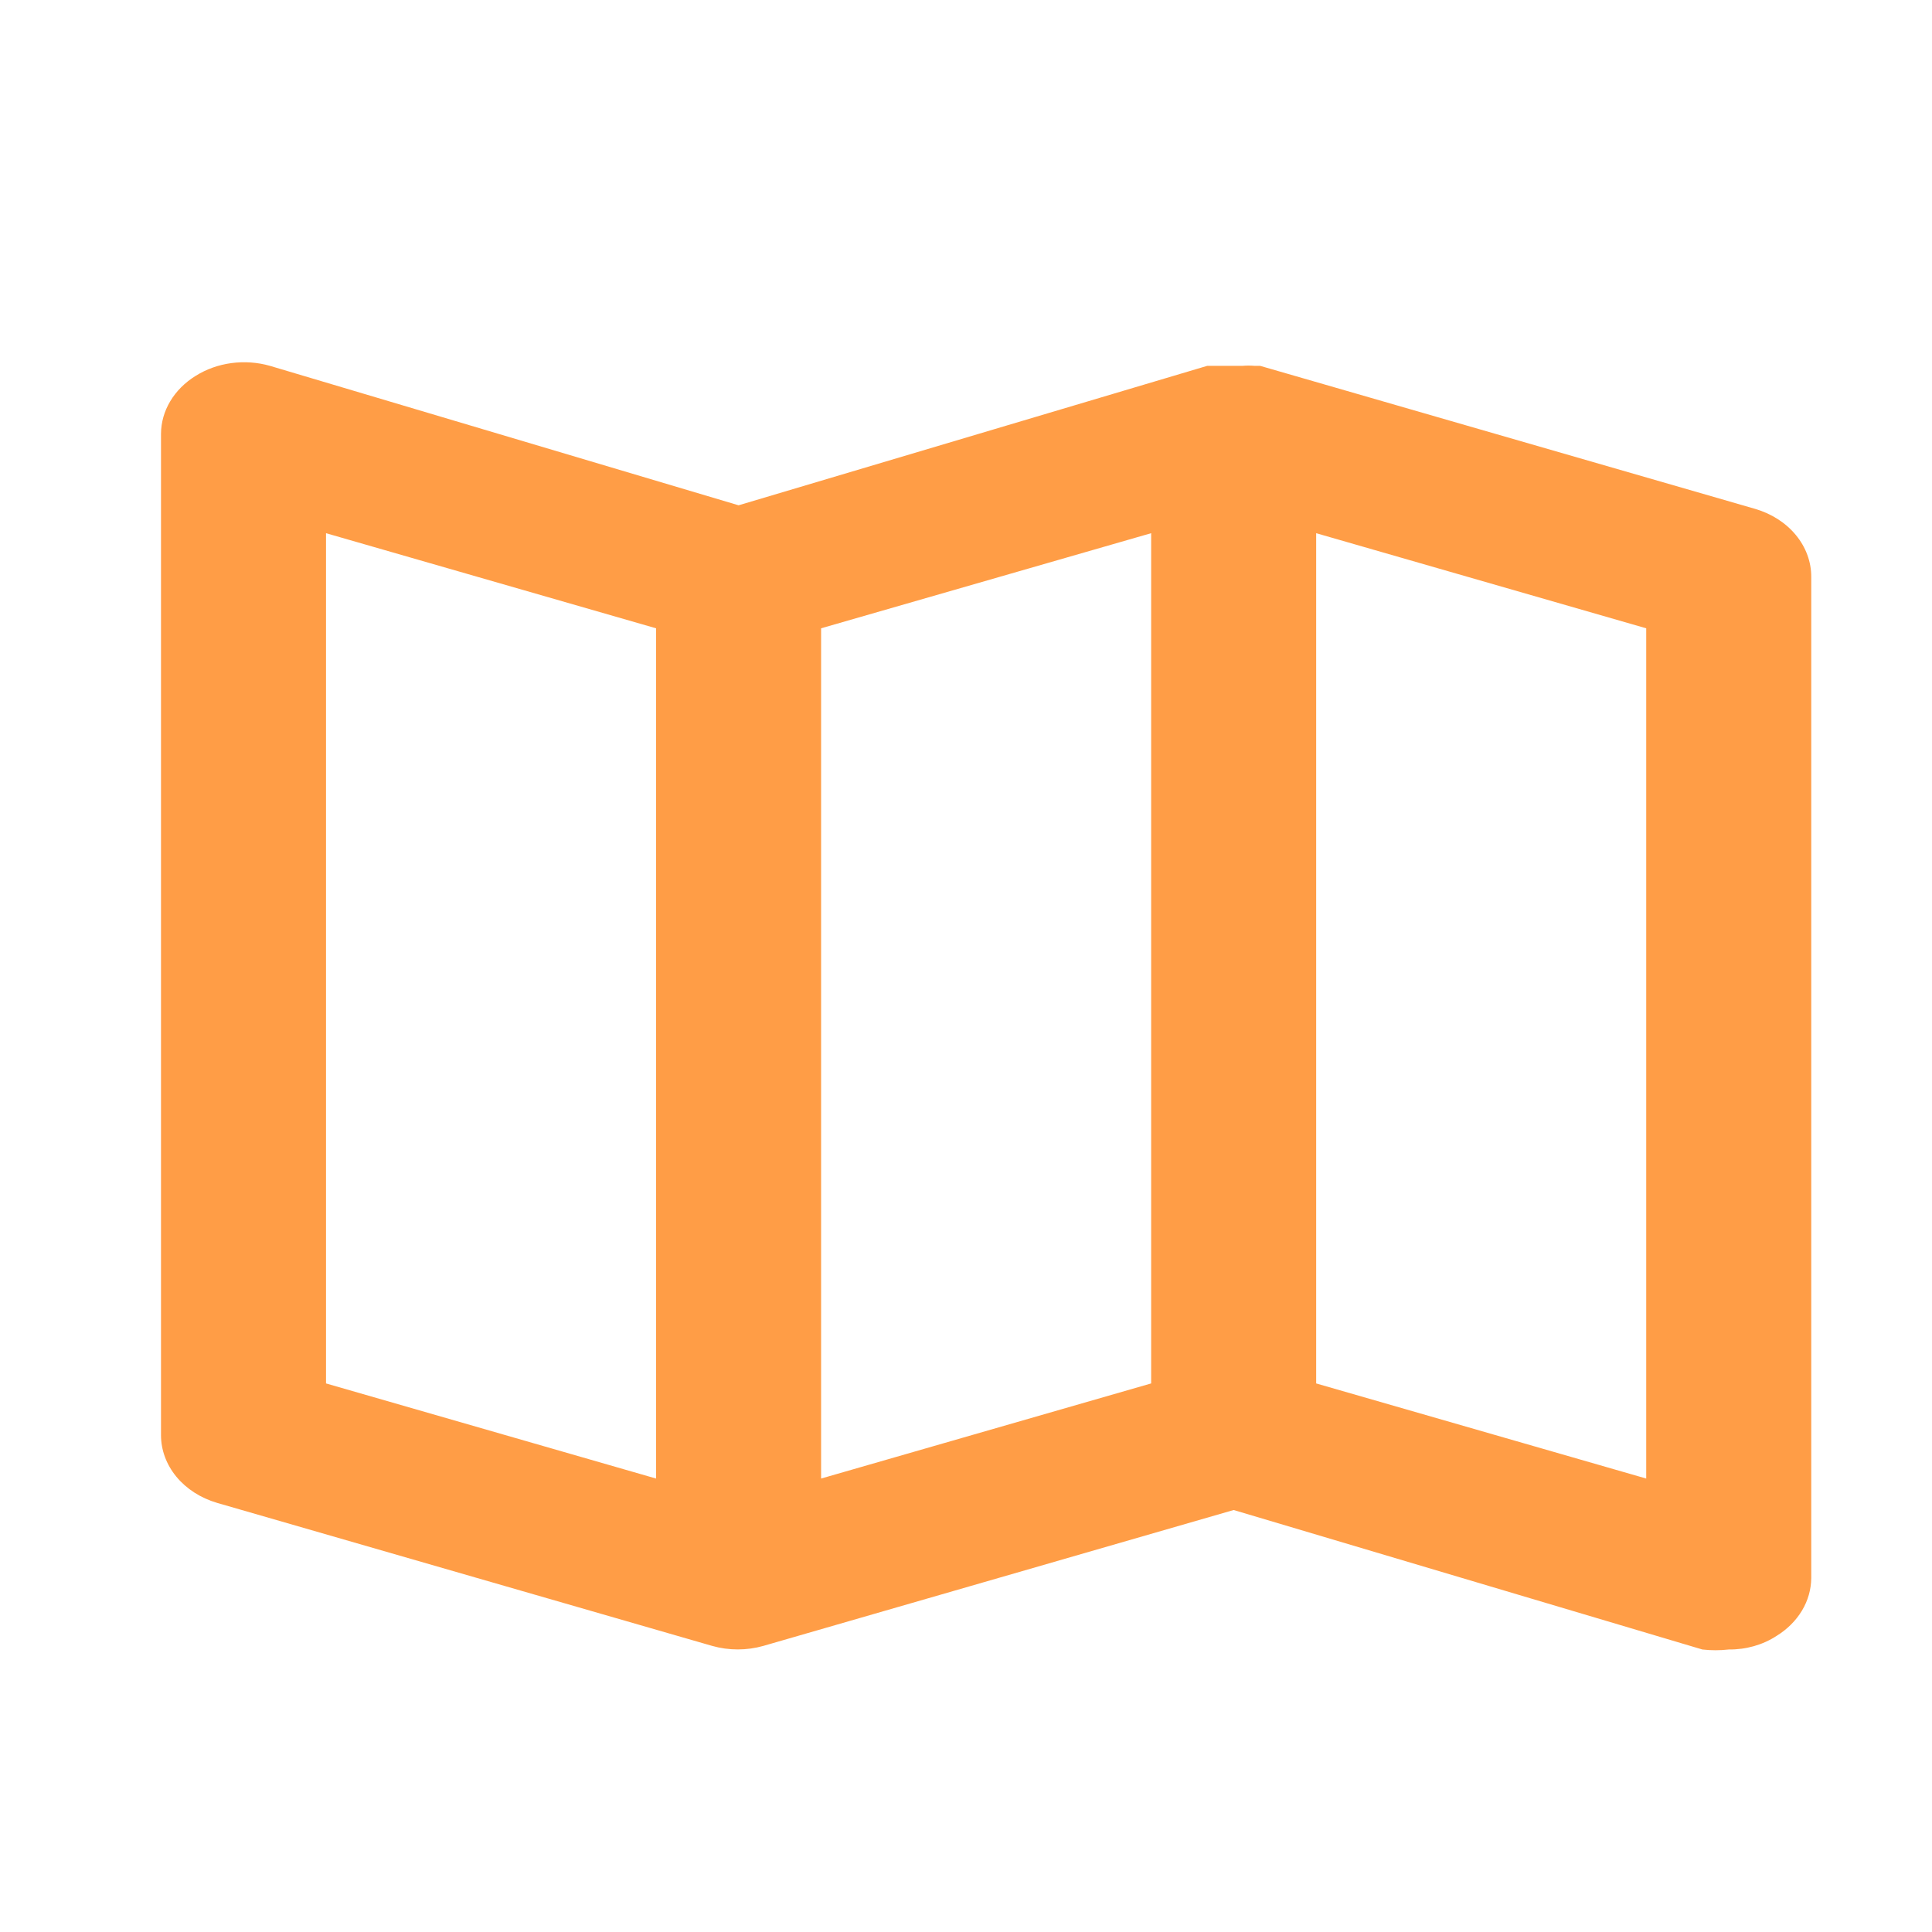 <svg width="48" height="48" viewBox="0 0 48 48" fill="none" xmlns="http://www.w3.org/2000/svg">
<path d="M43.606 12.643L31.306 9.089H31.163C31.067 9.081 30.971 9.081 30.875 9.089H30.404H30.137H29.994L18.35 12.554L6.706 9.089C6.398 9.001 6.07 8.978 5.749 9.021C5.428 9.064 5.124 9.173 4.861 9.338C4.596 9.502 4.38 9.717 4.23 9.968C4.08 10.218 4.002 10.495 4 10.777V35.651C3.999 36.023 4.133 36.387 4.383 36.69C4.633 36.992 4.987 37.219 5.394 37.339L17.694 40.892C18.107 41.009 18.552 41.009 18.965 40.892L30.65 37.516L42.294 40.981C42.512 41.006 42.732 41.006 42.95 40.981C43.379 40.986 43.797 40.867 44.139 40.643C44.404 40.48 44.62 40.264 44.77 40.014C44.92 39.764 44.998 39.486 45 39.204V14.331C45.001 13.958 44.867 13.595 44.617 13.292C44.367 12.989 44.013 12.762 43.606 12.643ZM16.3 36.734L8.1 34.371V13.247L16.3 15.61V36.734ZM28.6 34.371L20.4 36.734V15.61L28.6 13.247V34.371ZM40.9 36.734L32.7 34.371V13.247L40.9 15.61V36.734Z" fill="#FF9D46"/>
</svg>
